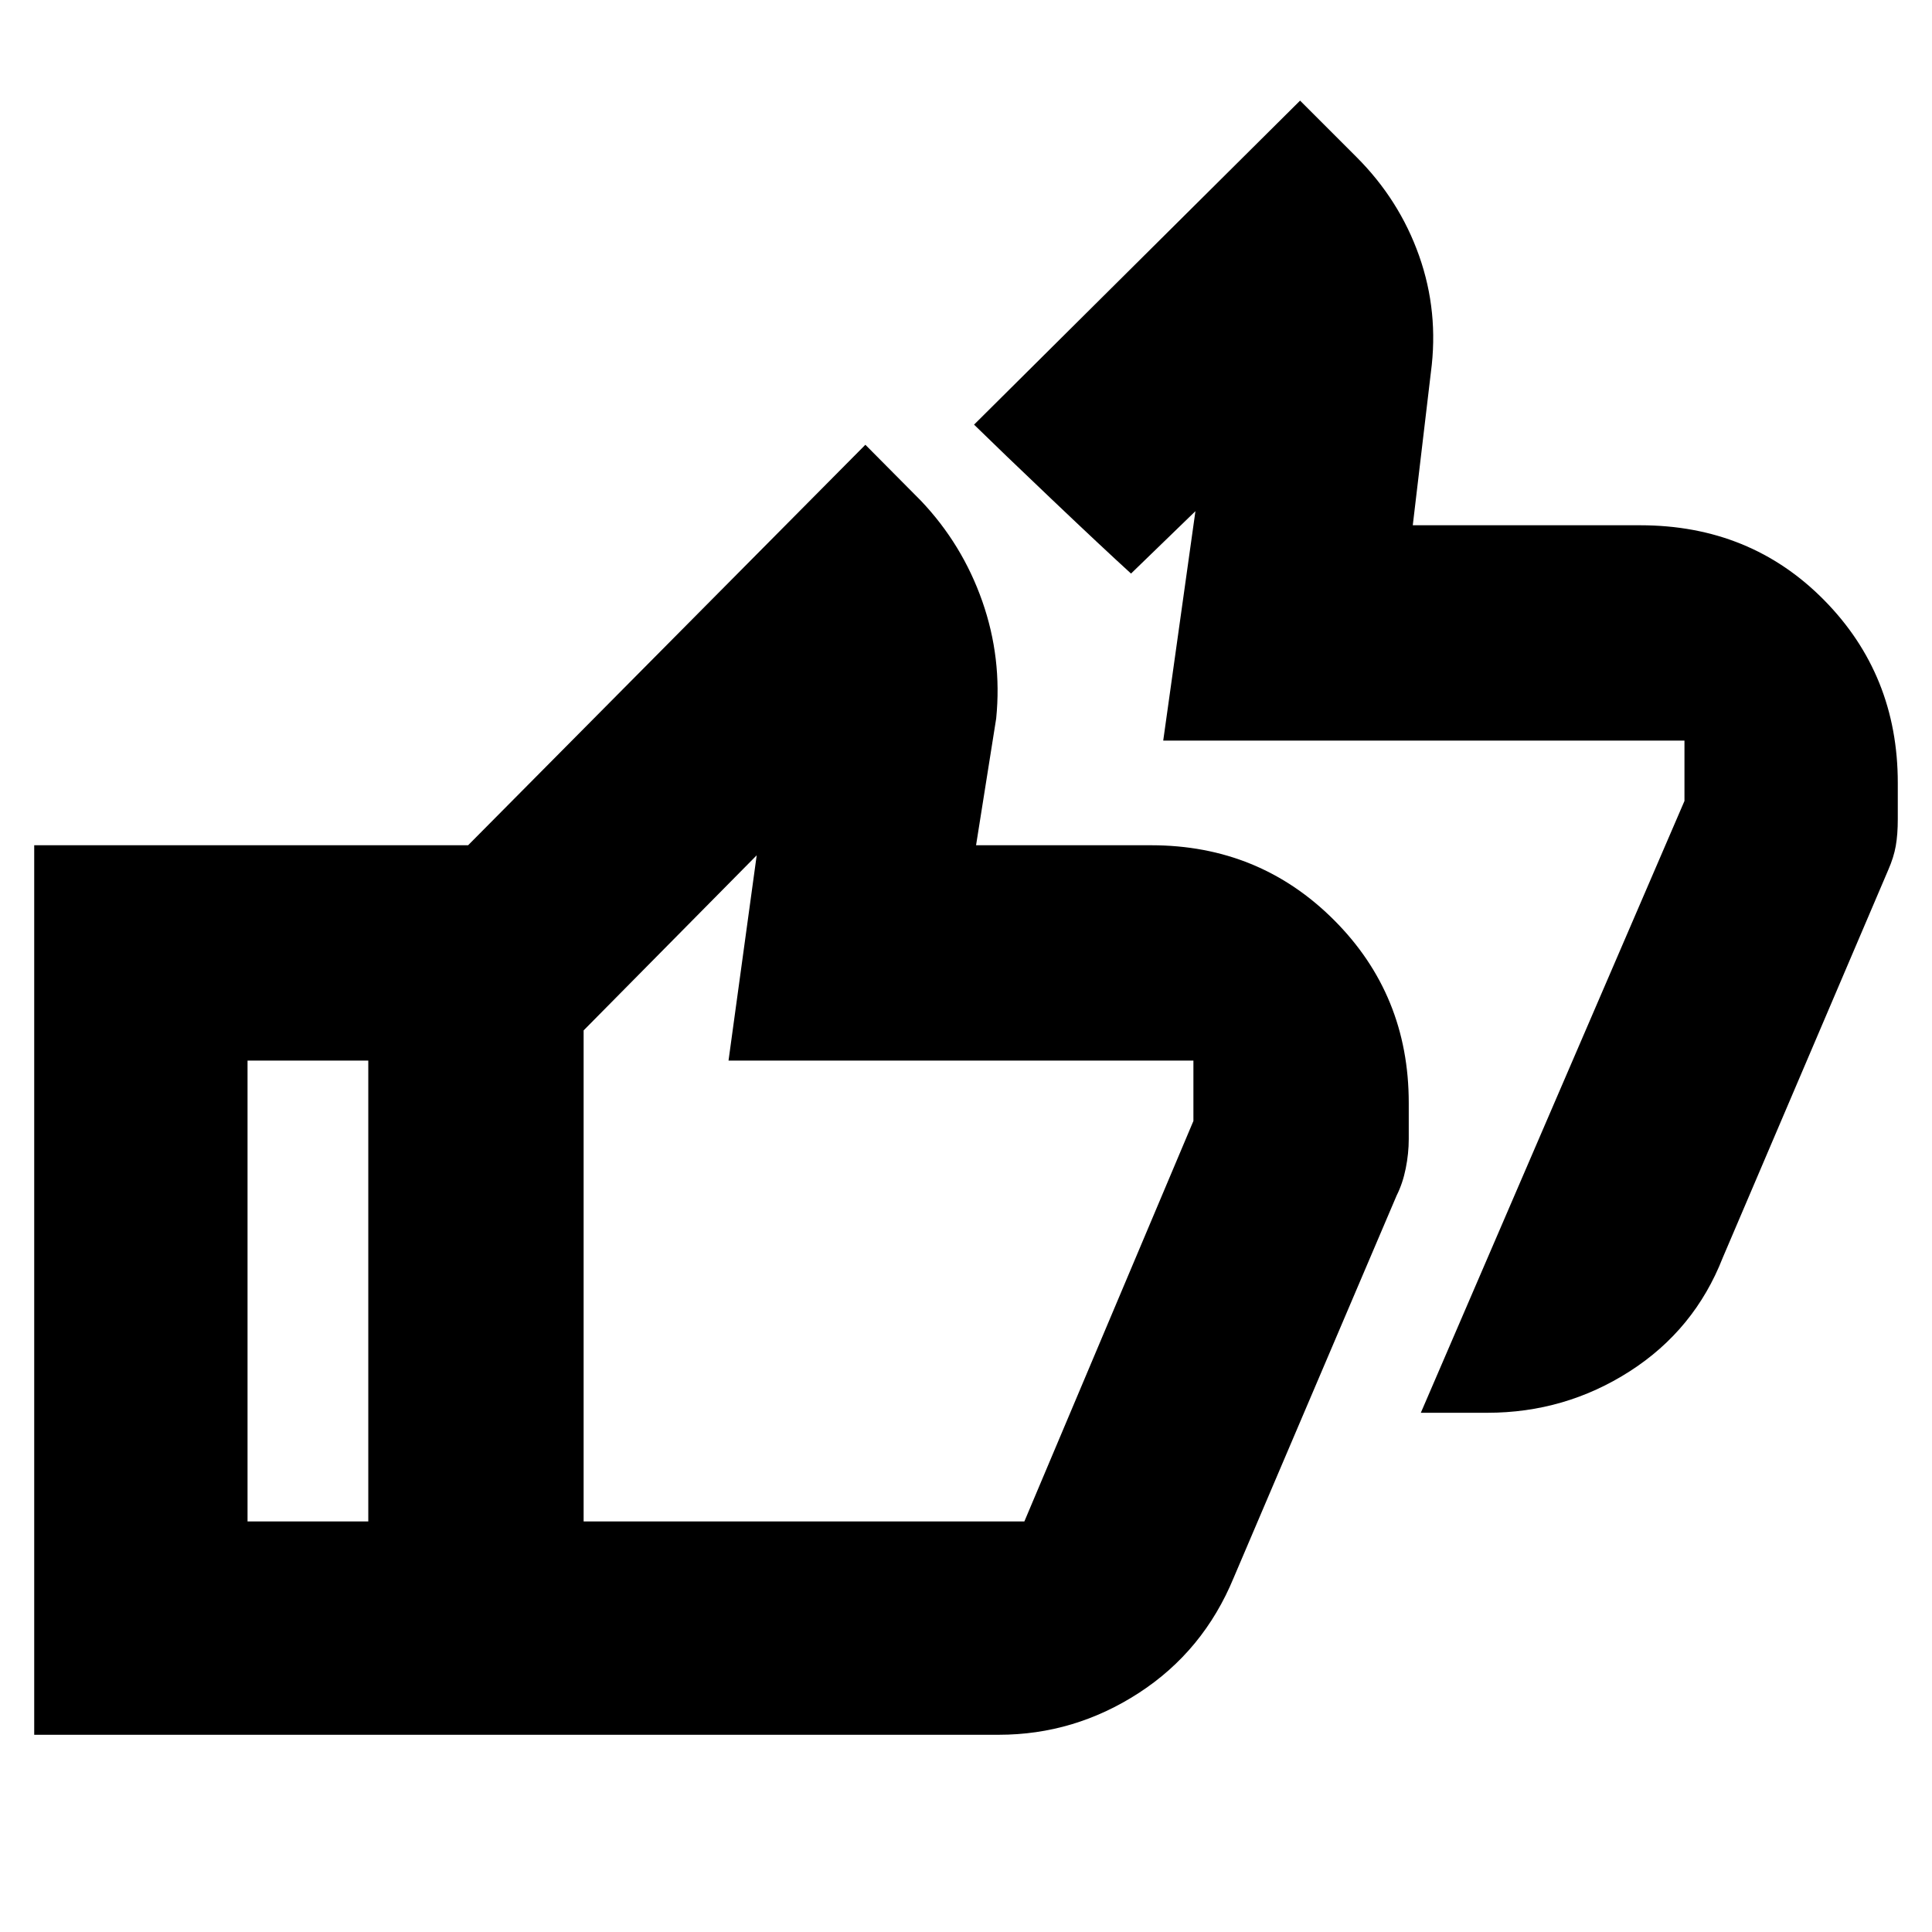 <svg xmlns="http://www.w3.org/2000/svg" height="20" viewBox="0 -960 960 960" width="20"><path d="m706-258 131-304v-30H578l16-114-32 31q-14.29-13.02-39.5-37T484-749l162-161 28 28q21.32 21.29 31.16 49.14Q715-805 711-775l-9 76h113q54.7 0 91.35 37.15Q943-624.7 943-571v18q0 7.67-1 13.33-1 5.67-3.72 11.88L856-335q-14 35.73-46.16 56.37Q777.67-258 739.02-258H706ZM264-98H17v-442h247v107H123v229h141v106Zm232.23 0H183v-392l247-249 27.63 27.84q20.53 21.62 30.45 49.89Q498-633 495-603l-10 63h87q53.7 0 90.85 37.15Q700-465.7 700-412v18q0 7.13-1.5 14.59-1.5 7.45-4.5 13.41l-81 190q-15 36.33-47.05 57.17Q533.89-98 496.23-98ZM509-204l84-199v-30H362l14-102-86 87v244h219Zm-219 0v-244 244Z"/></svg>